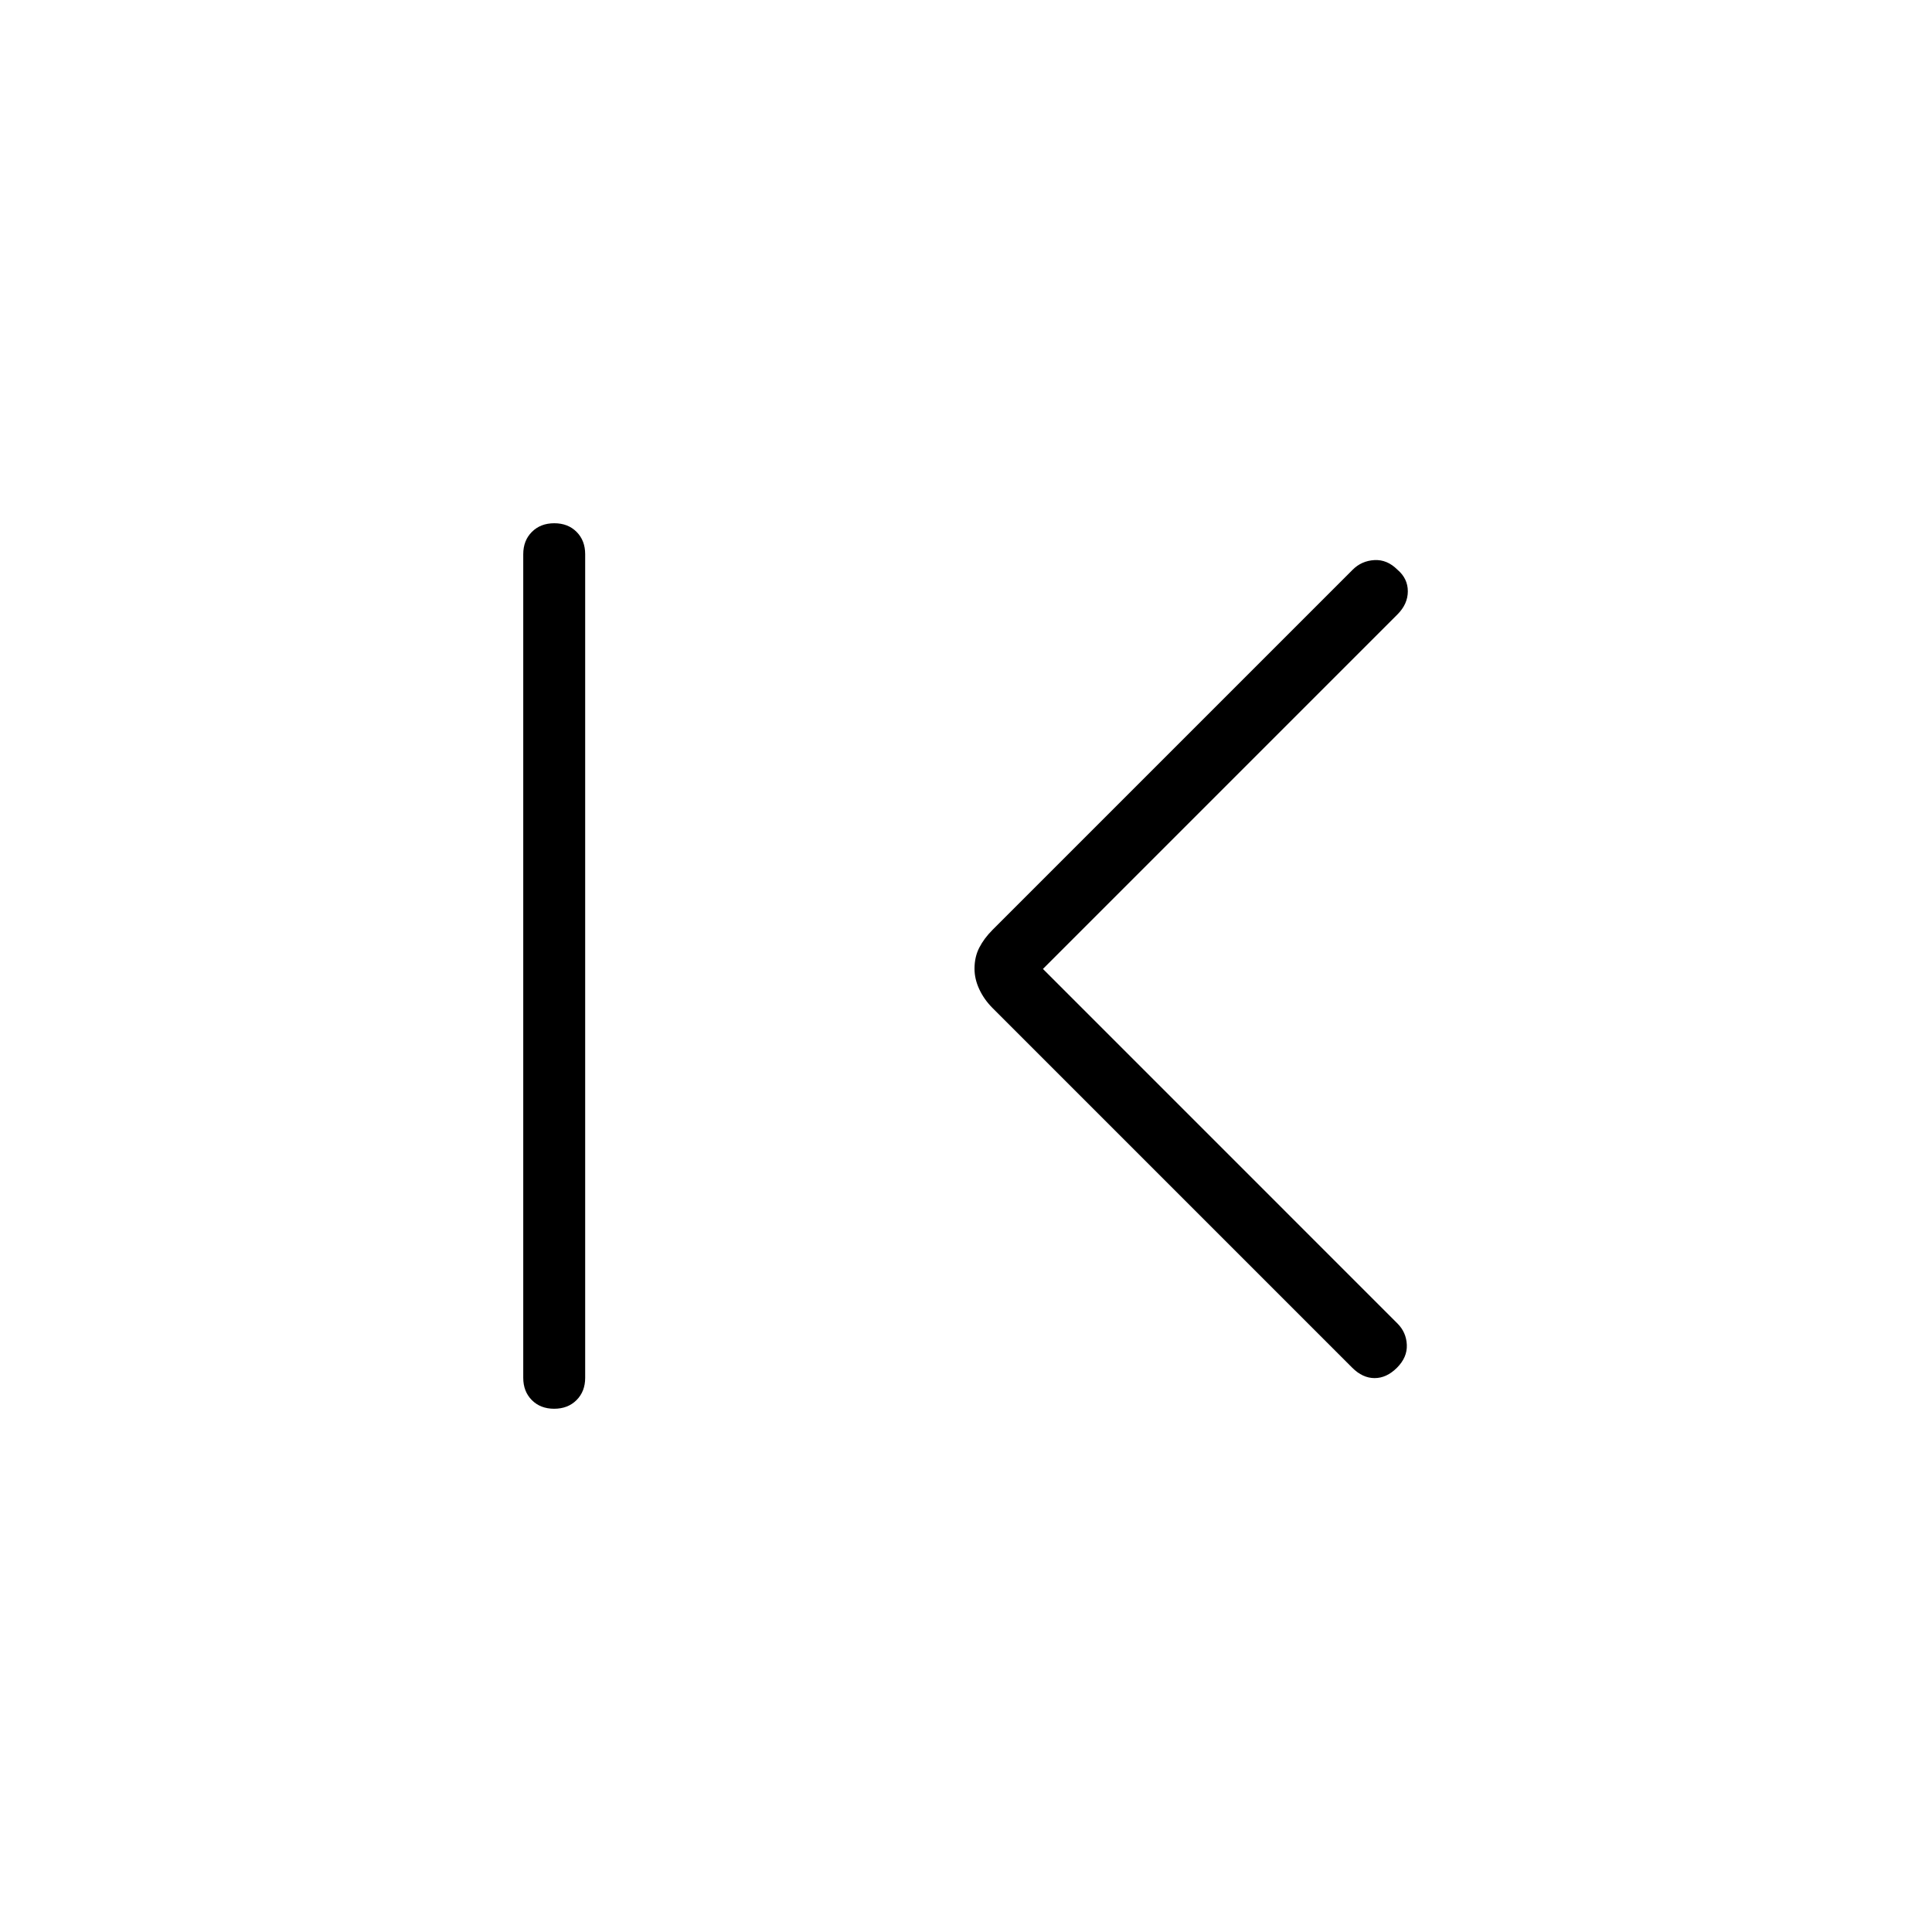 <svg xmlns="http://www.w3.org/2000/svg" width="48" height="48" viewBox="0 -960 960 960"><path d="M275.36-260q-6.82 0-11.09-4.29T260-275.38v-409.24q0-6.8 4.3-11.09 4.29-4.29 11.11-4.29 6.82 0 11.09 4.29t4.27 11.09v409.24q0 6.8-4.3 11.09-4.29 4.29-11.11 4.29Zm242.87-218.54 176.15 176.16q4.39 4.38 4.66 10.61.27 6.23-4.89 11.39-5.15 5.15-11.11 5.15-5.96 0-11.12-5.15l-178.69-178.7q-4.23-4.23-6.61-9.33-2.39-5.1-2.39-10.23 0-5.9 2.39-10.51 2.38-4.62 6.61-8.85l178.92-178.92q4.39-4.39 10.73-4.77 6.35-.39 11.5 4.77 5.16 4.38 5.16 10.73 0 6.34-5.16 11.5L518.23-478.54Z"/></svg>